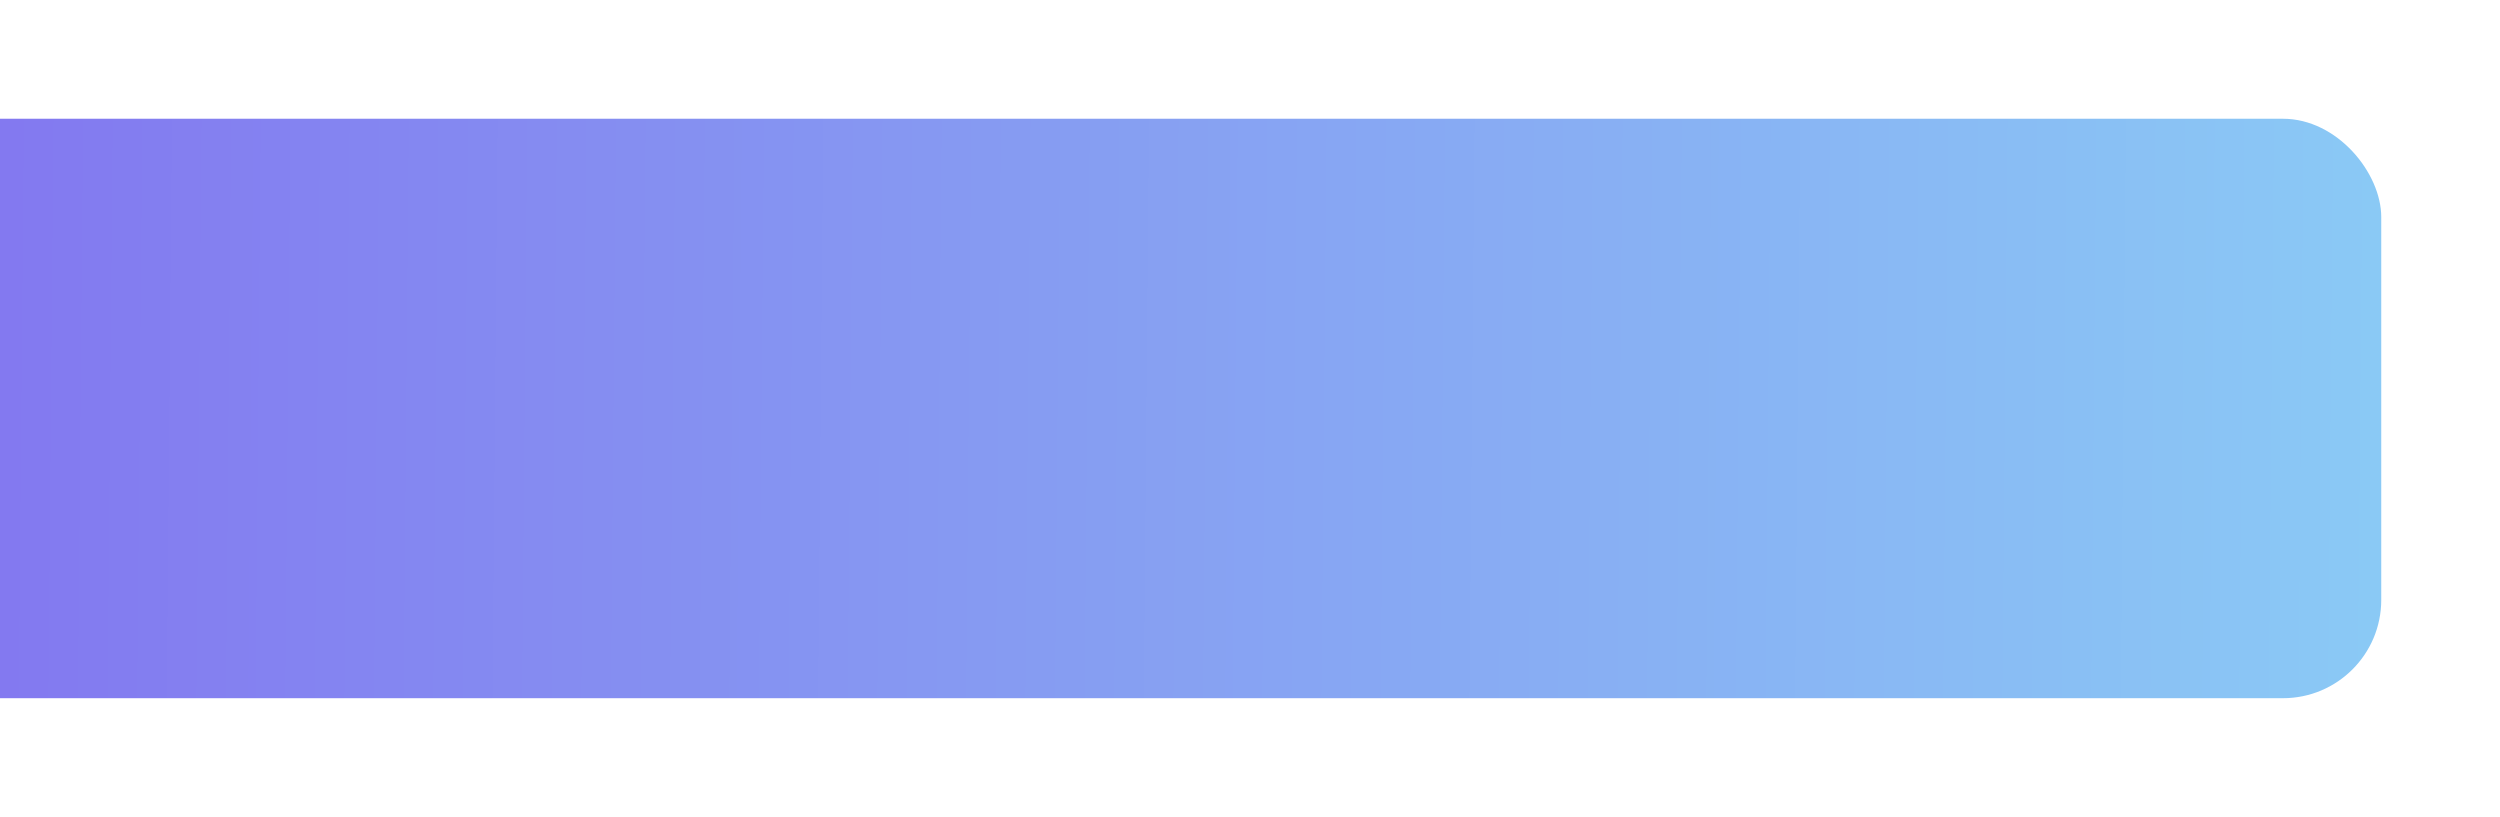 <svg width="1221" height="399" viewBox="0 0 1221 399" fill="none" xmlns="http://www.w3.org/2000/svg">
<g filter="url(#filter0_d)">
<rect x="-49" y="54" width="1212" height="283" rx="48" fill="url(#paint0_linear)"/>
</g>
<defs>
<filter id="filter0_d" x="-107" y="0" width="1328" height="399" filterUnits="userSpaceOnUse" color-interpolation-filters="sRGB">
<feFlood flood-opacity="0" result="BackgroundImageFix"/>
<feColorMatrix in="SourceAlpha" type="matrix" values="0 0 0 0 0 0 0 0 0 0 0 0 0 0 0 0 0 0 127 0" result="hardAlpha"/>
<feMorphology radius="18" operator="dilate" in="SourceAlpha" result="effect1_dropShadow"/>
<feOffset dy="4"/>
<feGaussianBlur stdDeviation="20"/>
<feComposite in2="hardAlpha" operator="out"/>
<feColorMatrix type="matrix" values="0 0 0 0 0.871 0 0 0 0 0.871 0 0 0 0 0.871 0 0 0 0.4 0"/>
<feBlend mode="normal" in2="BackgroundImageFix" result="effect1_dropShadow"/>
<feBlend mode="normal" in="SourceGraphic" in2="effect1_dropShadow" result="shape"/>
</filter>
<linearGradient id="paint0_linear" x1="3" y1="218.5" x2="1434.39" y2="231.322" gradientUnits="userSpaceOnUse">
<stop stop-color="#8379F0"/>
<stop offset="1" stop-color="#8CDCF6"/>
</linearGradient>
</defs>
</svg>
